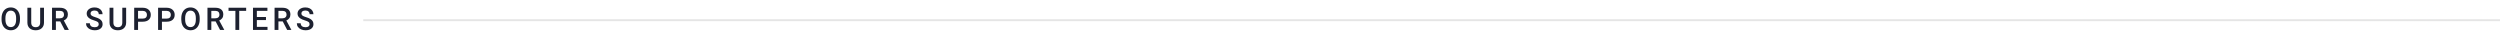 <svg width="1280" height="20" viewBox="0 0 1280 20" fill="none" xmlns="http://www.w3.org/2000/svg">
<line x1="1280" y1="10.341" x2="186" y2="10.341" stroke="#E5E5E5"/>
<path d="M10.234 9.95C10.234 11.065 10.042 12.044 9.656 12.888C9.271 13.726 8.719 14.372 8 14.825C7.286 15.273 6.464 15.497 5.531 15.497C4.609 15.497 3.786 15.273 3.062 14.825C2.344 14.372 1.786 13.729 1.391 12.896C1 12.062 0.802 11.101 0.797 10.013L0.797 9.372C0.797 8.263 0.992 7.284 1.383 6.435C1.779 5.586 2.333 4.937 3.047 4.489C3.766 4.036 4.589 3.81 5.516 3.81C6.443 3.81 7.263 4.034 7.977 4.481C8.695 4.924 9.25 5.565 9.641 6.403C10.031 7.237 10.229 8.208 10.234 9.317V9.95ZM8.258 9.356C8.258 8.096 8.018 7.13 7.539 6.458C7.065 5.786 6.391 5.45 5.516 5.45C4.661 5.45 3.992 5.786 3.508 6.458C3.029 7.125 2.784 8.07 2.773 9.294V9.95C2.773 11.2 3.016 12.166 3.5 12.849C3.99 13.531 4.667 13.872 5.531 13.872C6.406 13.872 7.078 13.539 7.547 12.872C8.021 12.205 8.258 11.231 8.258 9.95V9.356ZM22.523 3.966L22.523 11.567C22.523 12.776 22.135 13.734 21.359 14.442C20.588 15.146 19.56 15.497 18.273 15.497C16.971 15.497 15.938 15.151 15.172 14.458C14.406 13.76 14.023 12.794 14.023 11.56L14.023 3.966L15.992 3.966L15.992 11.575C15.992 12.336 16.185 12.916 16.57 13.317C16.956 13.718 17.523 13.919 18.273 13.919C19.794 13.919 20.555 13.117 20.555 11.513L20.555 3.966L22.523 3.966ZM30.82 10.958H28.617L28.617 15.341L26.641 15.341L26.641 3.966L30.641 3.966C31.953 3.966 32.966 4.26 33.68 4.849C34.393 5.437 34.75 6.289 34.75 7.403C34.75 8.164 34.565 8.802 34.195 9.317C33.831 9.828 33.32 10.221 32.664 10.497L35.219 15.239V15.341H33.102L30.82 10.958ZM28.617 9.372H30.648C31.315 9.372 31.836 9.205 32.211 8.872C32.586 8.534 32.773 8.073 32.773 7.489C32.773 6.88 32.599 6.409 32.25 6.075C31.906 5.742 31.391 5.57 30.703 5.56L28.617 5.56V9.372ZM50.555 12.411C50.555 11.911 50.378 11.526 50.023 11.255C49.675 10.984 49.042 10.711 48.125 10.435C47.208 10.159 46.479 9.851 45.938 9.513C44.901 8.862 44.383 8.013 44.383 6.966C44.383 6.049 44.755 5.294 45.5 4.7C46.25 4.106 47.221 3.81 48.414 3.81C49.206 3.81 49.911 3.955 50.531 4.247C51.151 4.539 51.638 4.955 51.992 5.497C52.346 6.034 52.523 6.63 52.523 7.286L50.555 7.286C50.555 6.692 50.367 6.229 49.992 5.896C49.622 5.557 49.091 5.388 48.398 5.388C47.753 5.388 47.25 5.526 46.891 5.802C46.536 6.078 46.359 6.463 46.359 6.958C46.359 7.375 46.552 7.724 46.938 8.005C47.323 8.281 47.958 8.552 48.844 8.817C49.729 9.078 50.44 9.377 50.977 9.716C51.513 10.049 51.906 10.435 52.156 10.872C52.406 11.304 52.531 11.812 52.531 12.396C52.531 13.343 52.167 14.099 51.438 14.661C50.714 15.218 49.729 15.497 48.484 15.497C47.661 15.497 46.904 15.346 46.211 15.044C45.523 14.737 44.987 14.315 44.602 13.778C44.221 13.242 44.031 12.617 44.031 11.903H46.008C46.008 12.549 46.221 13.049 46.648 13.403C47.075 13.758 47.688 13.935 48.484 13.935C49.172 13.935 49.688 13.796 50.031 13.521C50.38 13.239 50.555 12.87 50.555 12.411ZM64.586 3.966V11.567C64.586 12.776 64.198 13.734 63.422 14.442C62.651 15.146 61.622 15.497 60.336 15.497C59.034 15.497 58 15.151 57.234 14.458C56.469 13.76 56.086 12.794 56.086 11.56V3.966L58.055 3.966V11.575C58.055 12.336 58.247 12.916 58.633 13.317C59.018 13.718 59.586 13.919 60.336 13.919C61.857 13.919 62.617 13.117 62.617 11.513V3.966H64.586ZM70.68 11.114V15.341H68.703V3.966L73.055 3.966C74.326 3.966 75.333 4.297 76.078 4.958C76.828 5.619 77.203 6.494 77.203 7.583C77.203 8.698 76.836 9.565 76.102 10.185C75.372 10.804 74.349 11.114 73.031 11.114L70.68 11.114ZM70.68 9.528L73.055 9.528C73.758 9.528 74.294 9.364 74.664 9.036C75.034 8.703 75.219 8.224 75.219 7.599C75.219 6.984 75.031 6.494 74.656 6.13C74.281 5.76 73.766 5.57 73.109 5.56H70.68V9.528ZM82.914 11.114V15.341L80.938 15.341V3.966L85.289 3.966C86.56 3.966 87.568 4.297 88.312 4.958C89.062 5.619 89.438 6.494 89.438 7.583C89.438 8.698 89.07 9.565 88.336 10.185C87.607 10.804 86.583 11.114 85.266 11.114H82.914ZM82.914 9.528H85.289C85.992 9.528 86.529 9.364 86.898 9.036C87.268 8.703 87.453 8.224 87.453 7.599C87.453 6.984 87.266 6.494 86.891 6.13C86.516 5.76 86 5.57 85.344 5.56H82.914V9.528ZM102.25 9.95C102.25 11.065 102.057 12.044 101.672 12.888C101.286 13.726 100.734 14.372 100.016 14.825C99.302 15.273 98.479 15.497 97.547 15.497C96.625 15.497 95.802 15.273 95.078 14.825C94.359 14.372 93.802 13.729 93.406 12.896C93.016 12.062 92.818 11.101 92.812 10.013V9.372C92.812 8.263 93.008 7.284 93.398 6.435C93.794 5.586 94.349 4.937 95.062 4.489C95.781 4.036 96.604 3.81 97.531 3.81C98.458 3.81 99.279 4.034 99.992 4.481C100.711 4.924 101.266 5.565 101.656 6.403C102.047 7.237 102.245 8.208 102.25 9.317V9.95ZM100.273 9.356C100.273 8.096 100.034 7.13 99.555 6.458C99.081 5.786 98.406 5.45 97.531 5.45C96.677 5.45 96.008 5.786 95.523 6.458C95.044 7.125 94.799 8.07 94.789 9.294V9.95C94.789 11.2 95.031 12.166 95.516 12.849C96.005 13.531 96.682 13.872 97.547 13.872C98.422 13.872 99.094 13.539 99.562 12.872C100.036 12.205 100.273 11.231 100.273 9.95V9.356ZM110.398 10.958H108.195V15.341H106.219V3.966L110.219 3.966C111.531 3.966 112.544 4.26 113.258 4.849C113.971 5.437 114.328 6.289 114.328 7.403C114.328 8.164 114.143 8.802 113.773 9.317C113.409 9.828 112.898 10.221 112.242 10.497L114.797 15.239V15.341H112.68L110.398 10.958ZM108.195 9.372H110.227C110.893 9.372 111.414 9.205 111.789 8.872C112.164 8.534 112.352 8.073 112.352 7.489C112.352 6.88 112.177 6.409 111.828 6.075C111.484 5.742 110.969 5.57 110.281 5.56H108.195V9.372ZM126.031 5.56L122.484 5.56V15.341H120.523V5.56L117.008 5.56V3.966L126.031 3.966V5.56ZM136.18 10.263H131.508V13.763H136.969V15.341H129.531V3.966L136.914 3.966V5.56L131.508 5.56V8.7H136.18V10.263ZM144.758 10.958H142.555V15.341H140.578V3.966L144.578 3.966C145.891 3.966 146.904 4.26 147.617 4.849C148.331 5.437 148.688 6.289 148.688 7.403C148.688 8.164 148.503 8.802 148.133 9.317C147.768 9.828 147.258 10.221 146.602 10.497L149.156 15.239V15.341L147.039 15.341L144.758 10.958ZM142.555 9.372H144.586C145.253 9.372 145.773 9.205 146.148 8.872C146.523 8.534 146.711 8.073 146.711 7.489C146.711 6.88 146.536 6.409 146.188 6.075C145.844 5.742 145.328 5.57 144.641 5.56H142.555V9.372ZM158.508 12.411C158.508 11.911 158.331 11.526 157.977 11.255C157.628 10.984 156.995 10.711 156.078 10.435C155.161 10.159 154.432 9.851 153.891 9.513C152.854 8.862 152.336 8.013 152.336 6.966C152.336 6.049 152.708 5.294 153.453 4.7C154.203 4.106 155.174 3.81 156.367 3.81C157.159 3.81 157.865 3.955 158.484 4.247C159.104 4.539 159.591 4.955 159.945 5.497C160.299 6.034 160.477 6.63 160.477 7.286H158.508C158.508 6.692 158.32 6.229 157.945 5.896C157.576 5.557 157.044 5.388 156.352 5.388C155.706 5.388 155.203 5.526 154.844 5.802C154.49 6.078 154.312 6.463 154.312 6.958C154.312 7.375 154.505 7.724 154.891 8.005C155.276 8.281 155.911 8.552 156.797 8.817C157.682 9.078 158.393 9.377 158.93 9.716C159.466 10.049 159.859 10.435 160.109 10.872C160.359 11.304 160.484 11.812 160.484 12.396C160.484 13.343 160.12 14.099 159.391 14.661C158.667 15.218 157.682 15.497 156.438 15.497C155.615 15.497 154.857 15.346 154.164 15.044C153.477 14.737 152.94 14.315 152.555 13.778C152.174 13.242 151.984 12.617 151.984 11.903H153.961C153.961 12.549 154.174 13.049 154.602 13.403C155.029 13.758 155.641 13.935 156.438 13.935C157.125 13.935 157.641 13.796 157.984 13.521C158.333 13.239 158.508 12.87 158.508 12.411Z" fill="#1D2130"/>
</svg>
